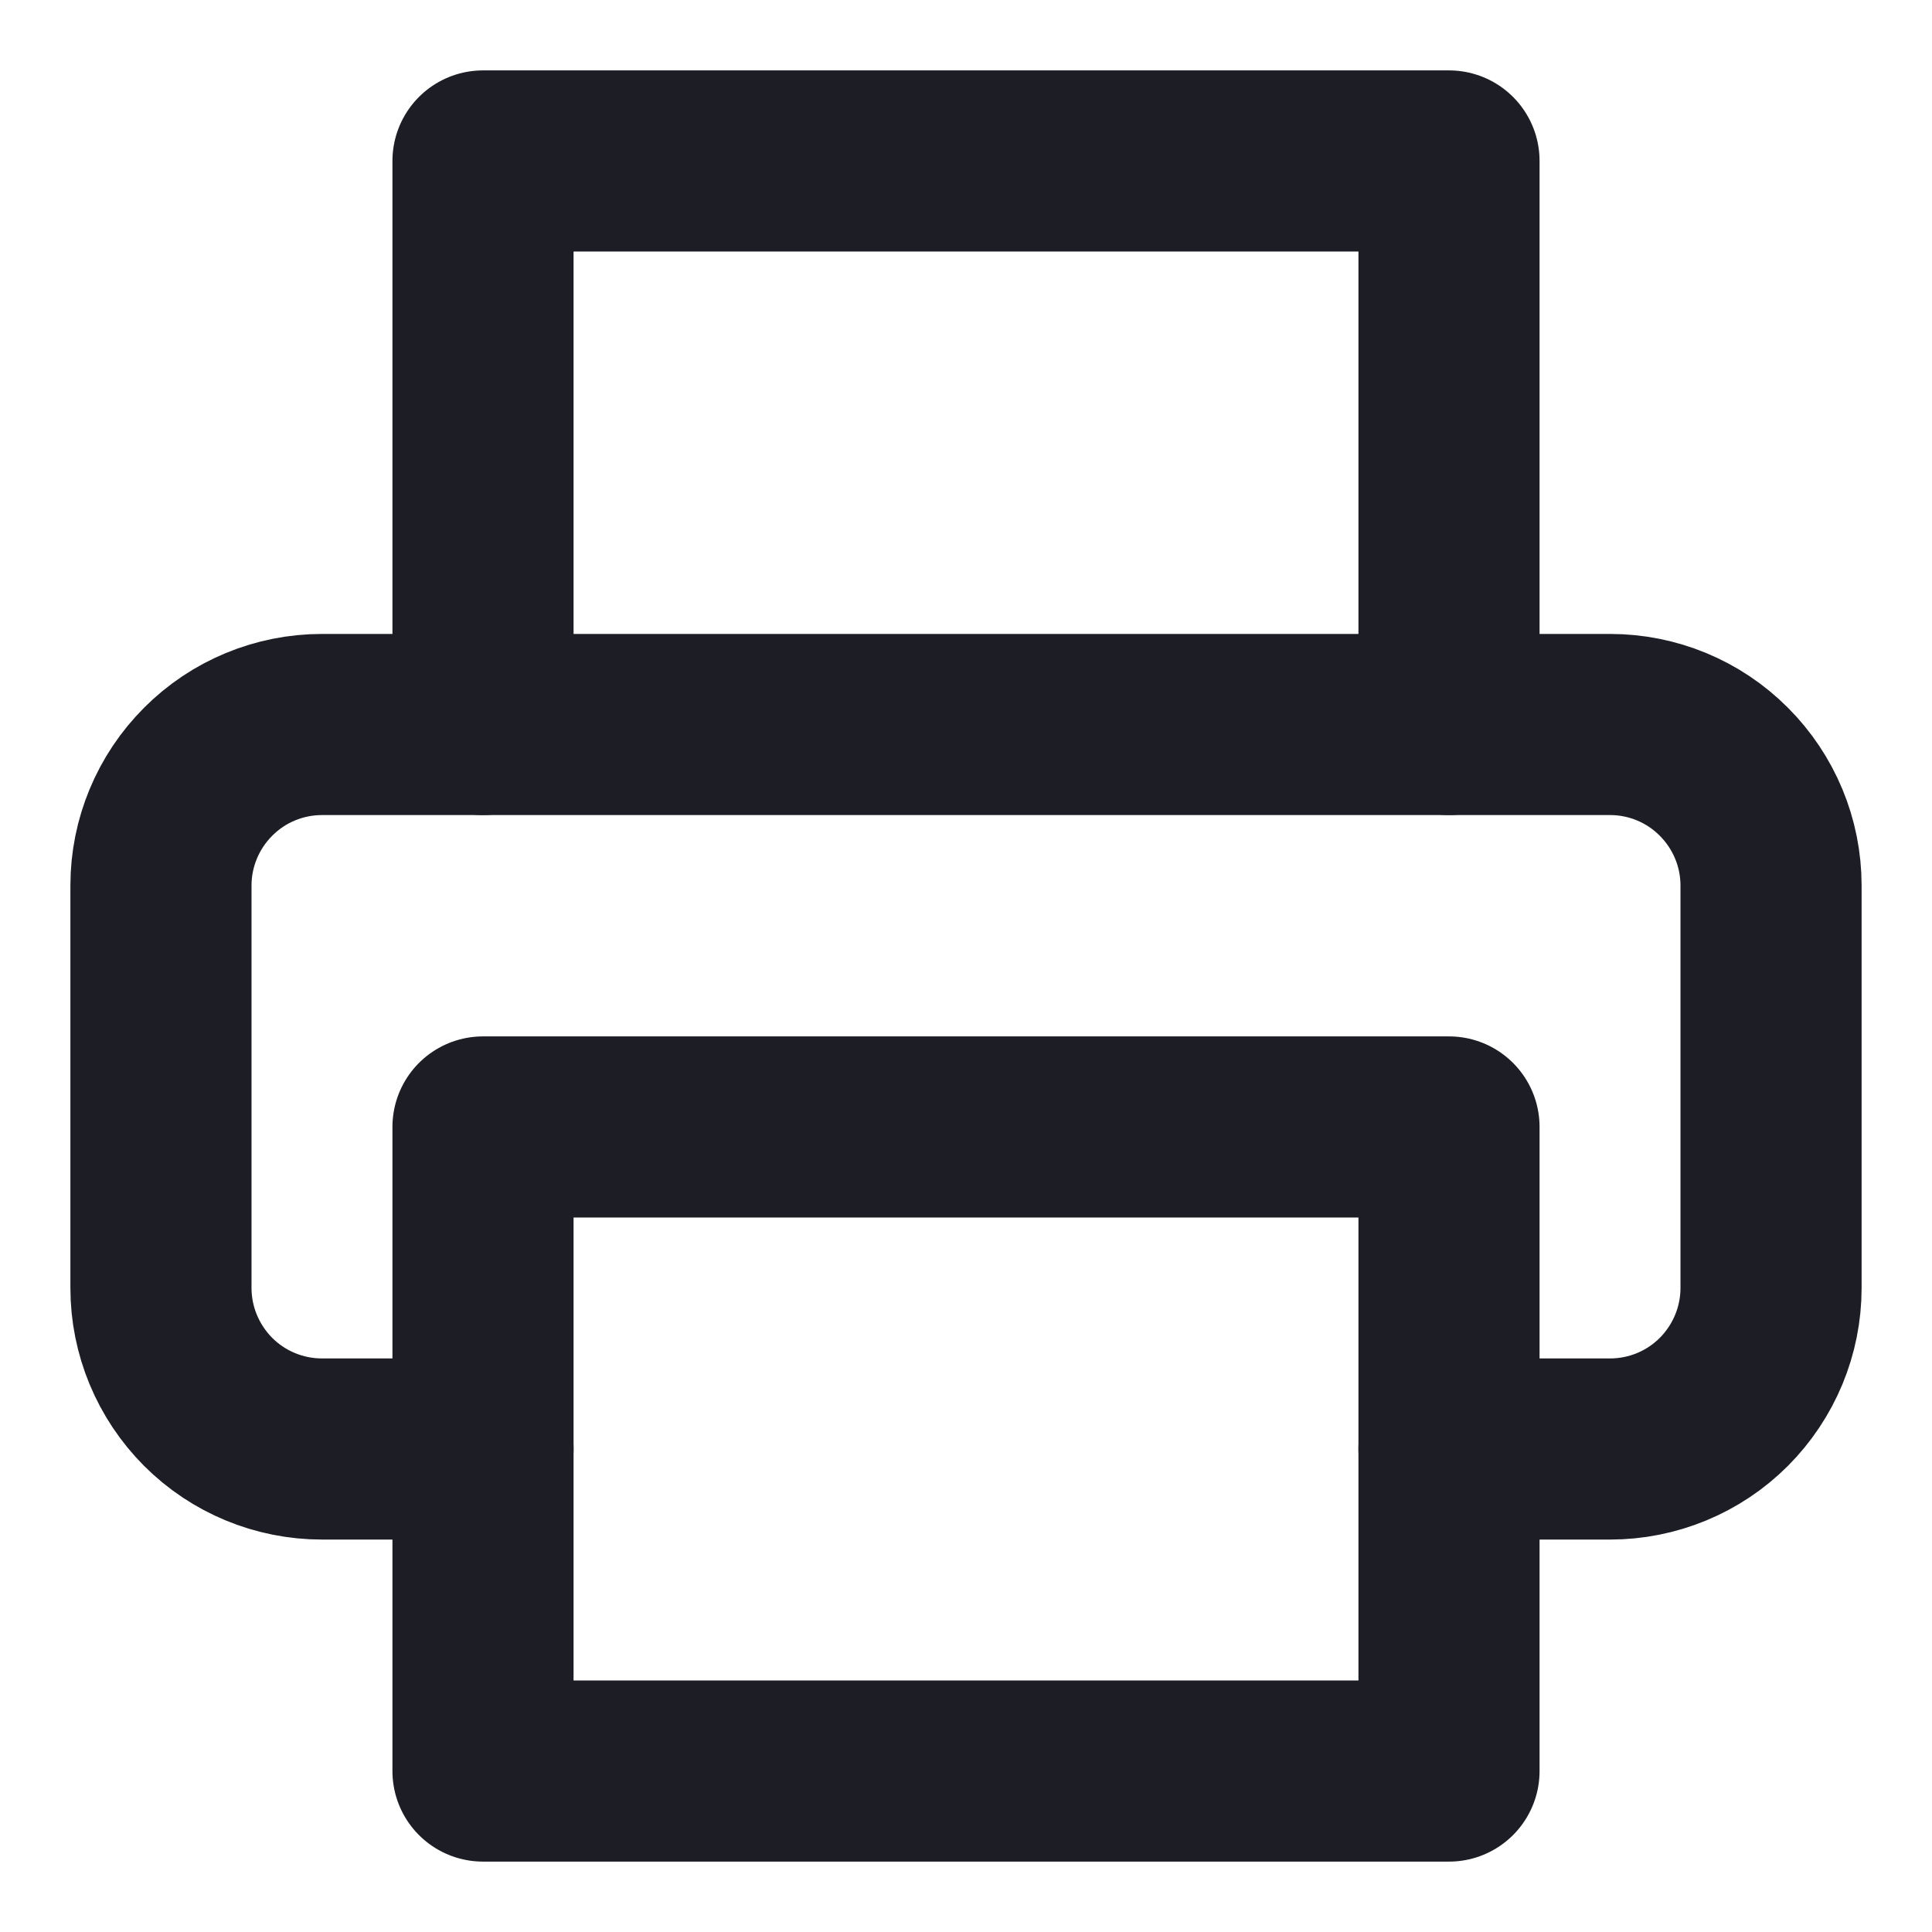 <svg width="16" height="16" viewBox="0 0 16 16" fill="none" xmlns="http://www.w3.org/2000/svg">
<path d="M4 6V1.333H12V6" stroke="#1D1E25" stroke-width="1.5" stroke-linecap="round" stroke-linejoin="round"/>
<path d="M4 12H2.667C2.313 12 1.974 11.86 1.724 11.61C1.474 11.359 1.333 11.02 1.333 10.667V7.333C1.333 6.98 1.474 6.641 1.724 6.391C1.974 6.14 2.313 6 2.667 6H13.334C13.687 6 14.026 6.14 14.276 6.391C14.526 6.641 14.667 6.98 14.667 7.333V10.667C14.667 11.02 14.526 11.359 14.276 11.61C14.026 11.86 13.687 12 13.334 12H12" stroke="#1D1E25" stroke-width="1.5" stroke-linecap="round" stroke-linejoin="round"/>
<path d="M12 9.333H4V14.667H12V9.333Z" stroke="#1D1E25" stroke-width="1.5" stroke-linecap="round" stroke-linejoin="round"/>
</svg>

